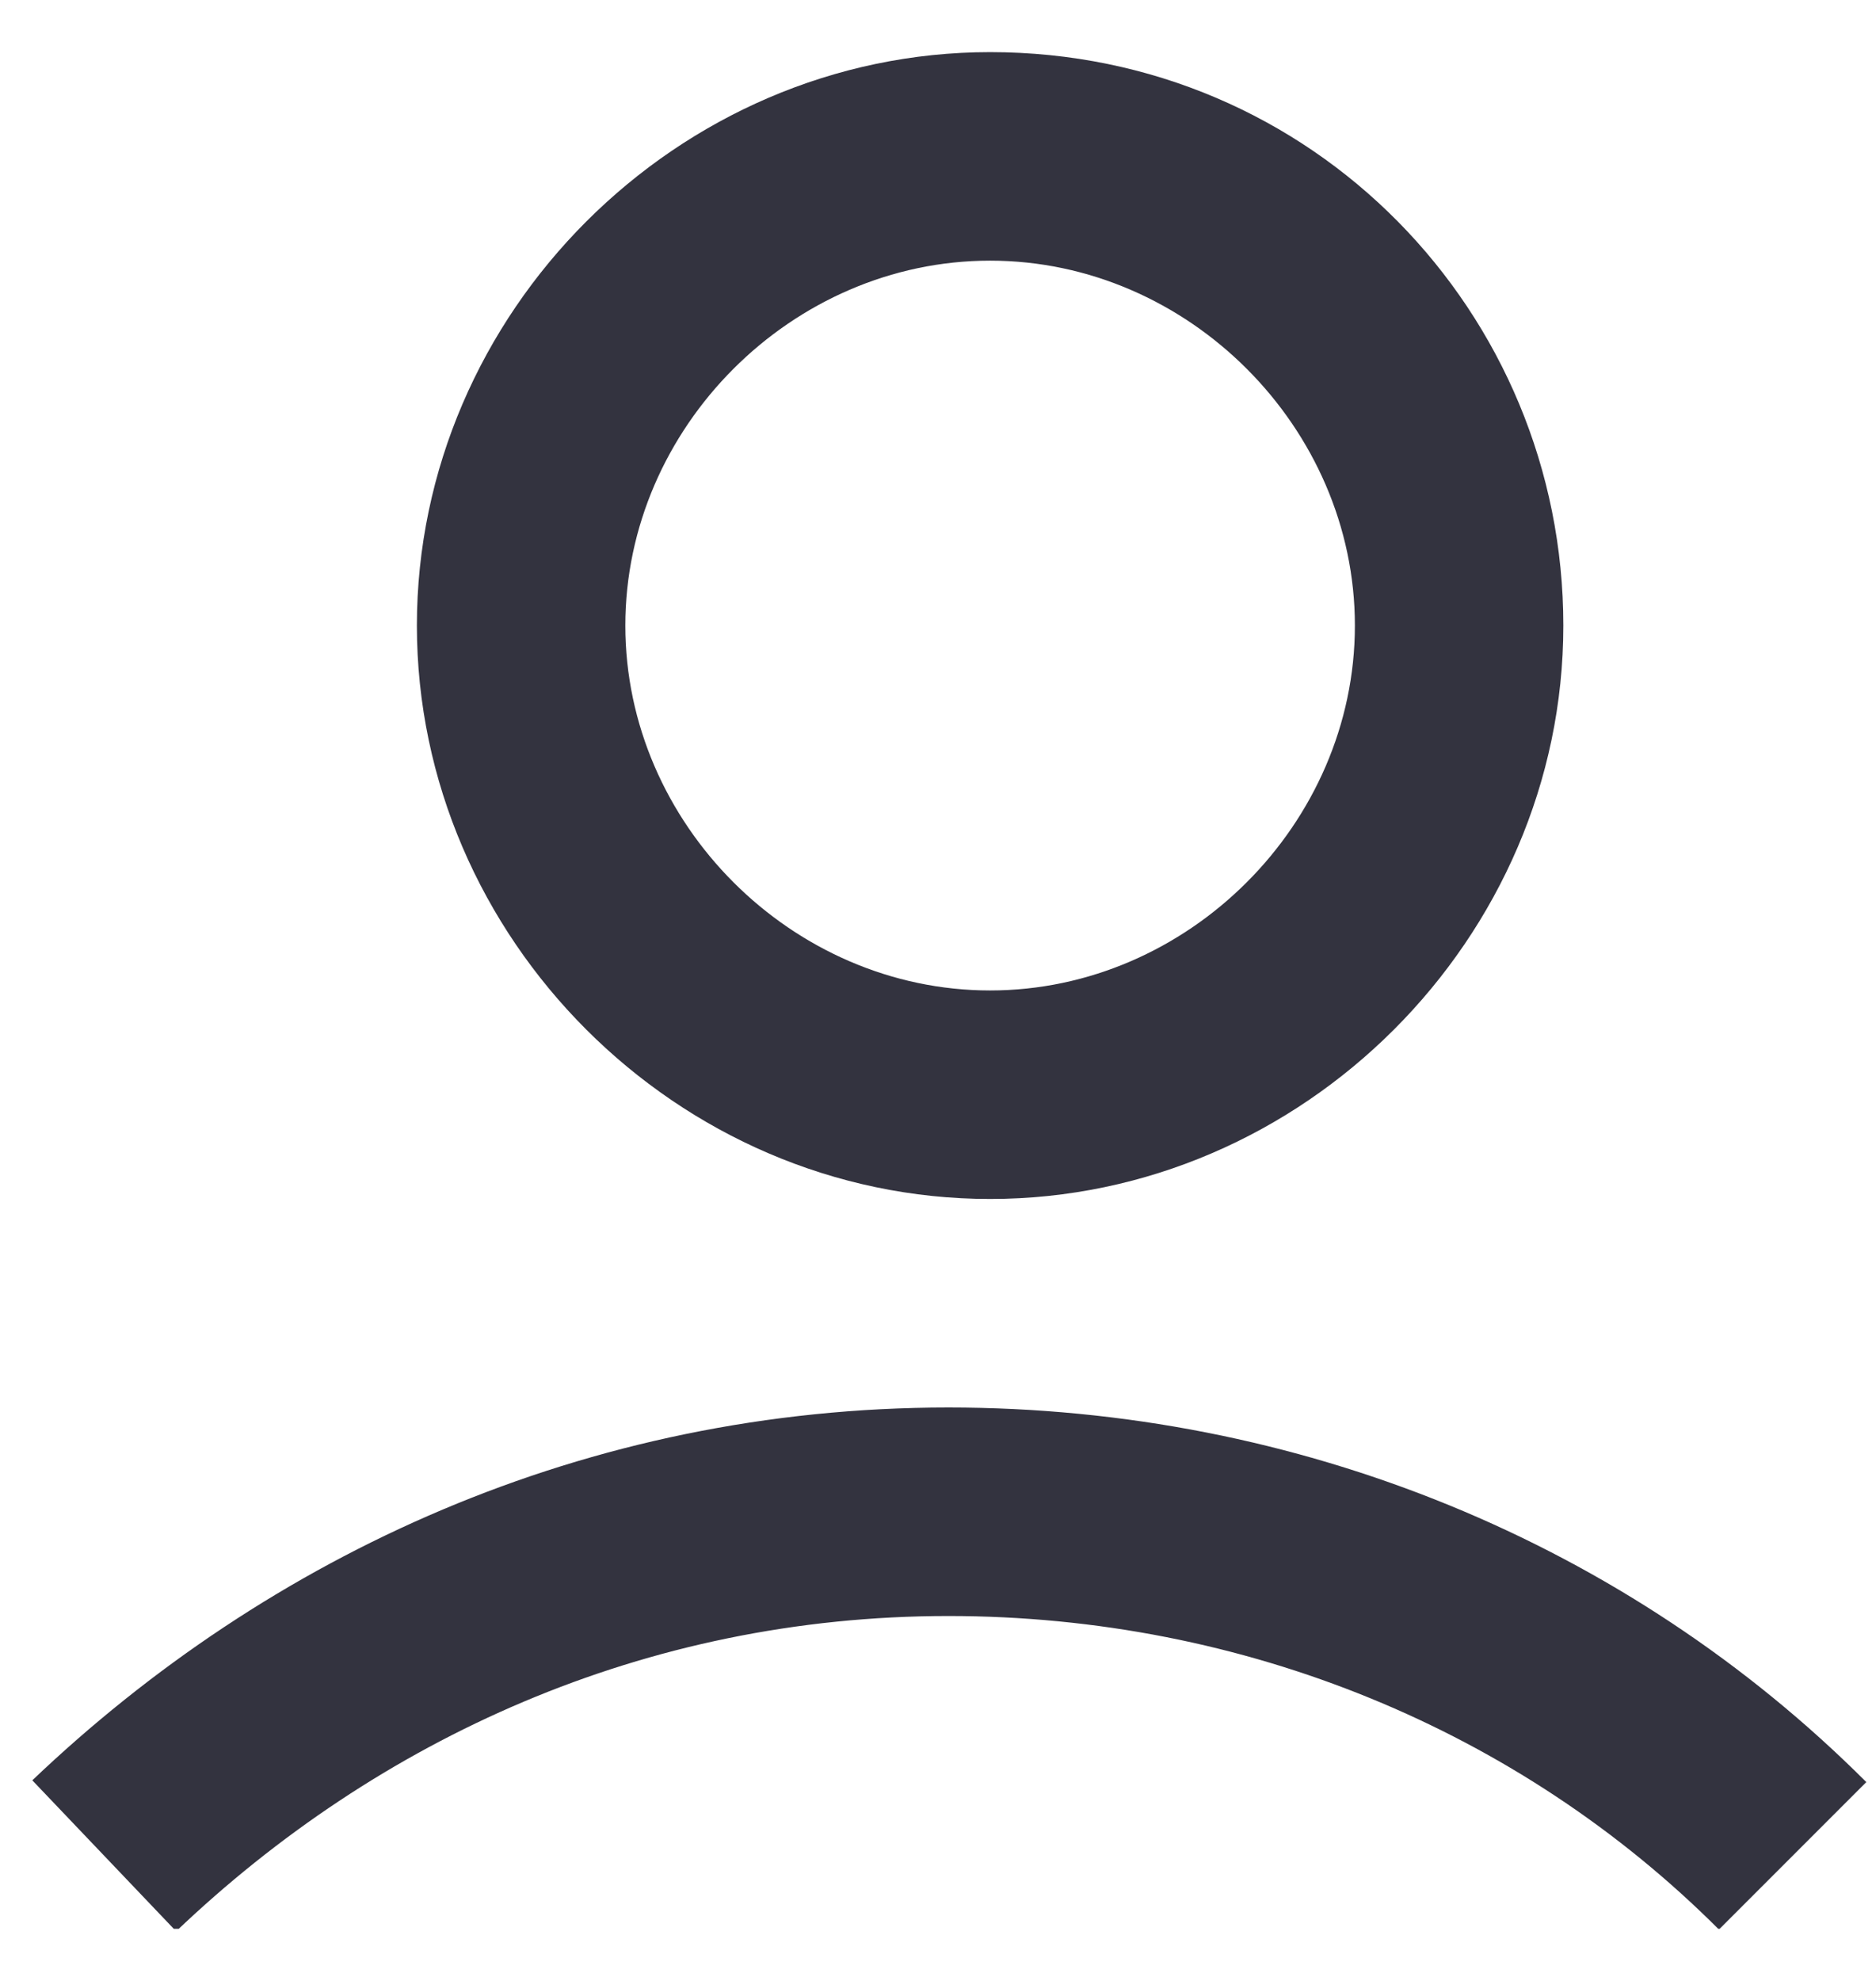 <svg width="18" height="19" viewBox="0 0 18 19" fill="none" xmlns="http://www.w3.org/2000/svg">
<g clip-path="url(#clip0_1503_13077)">
<path d="M9.5 2.5C11.4 2.5 13 4.1 13 6C13 7.9 11.4 9.5 9.5 9.5C7.6 9.5 6 7.9 6 6C6 4.1 7.6 2.5 9.5 2.5ZM9.5 0.5C6.5 0.5 4 3 4 6C4 9 6.5 11.5 9.5 11.5C12.5 11.5 15 9 15 6C15 3 12.6 0.5 9.5 0.5Z" fill="#33333F"/>
<path fill-rule="evenodd" clip-rule="evenodd" d="M0.31 17.076C2.576 14.918 5.617 13.5 9.1 13.5C12.459 13.5 15.615 14.801 17.907 17.093L16.493 18.507C14.585 16.599 11.941 15.5 9.1 15.5C6.183 15.5 3.624 16.682 1.69 18.524L0.31 17.076Z" fill="#33333F"/>
</g>
<defs>
<clipPath id="clip0_1503_13077">
<rect width="18" height="18" fill="white" transform="translate(0 0.5)"/>
</clipPath>
</defs>
</svg>
